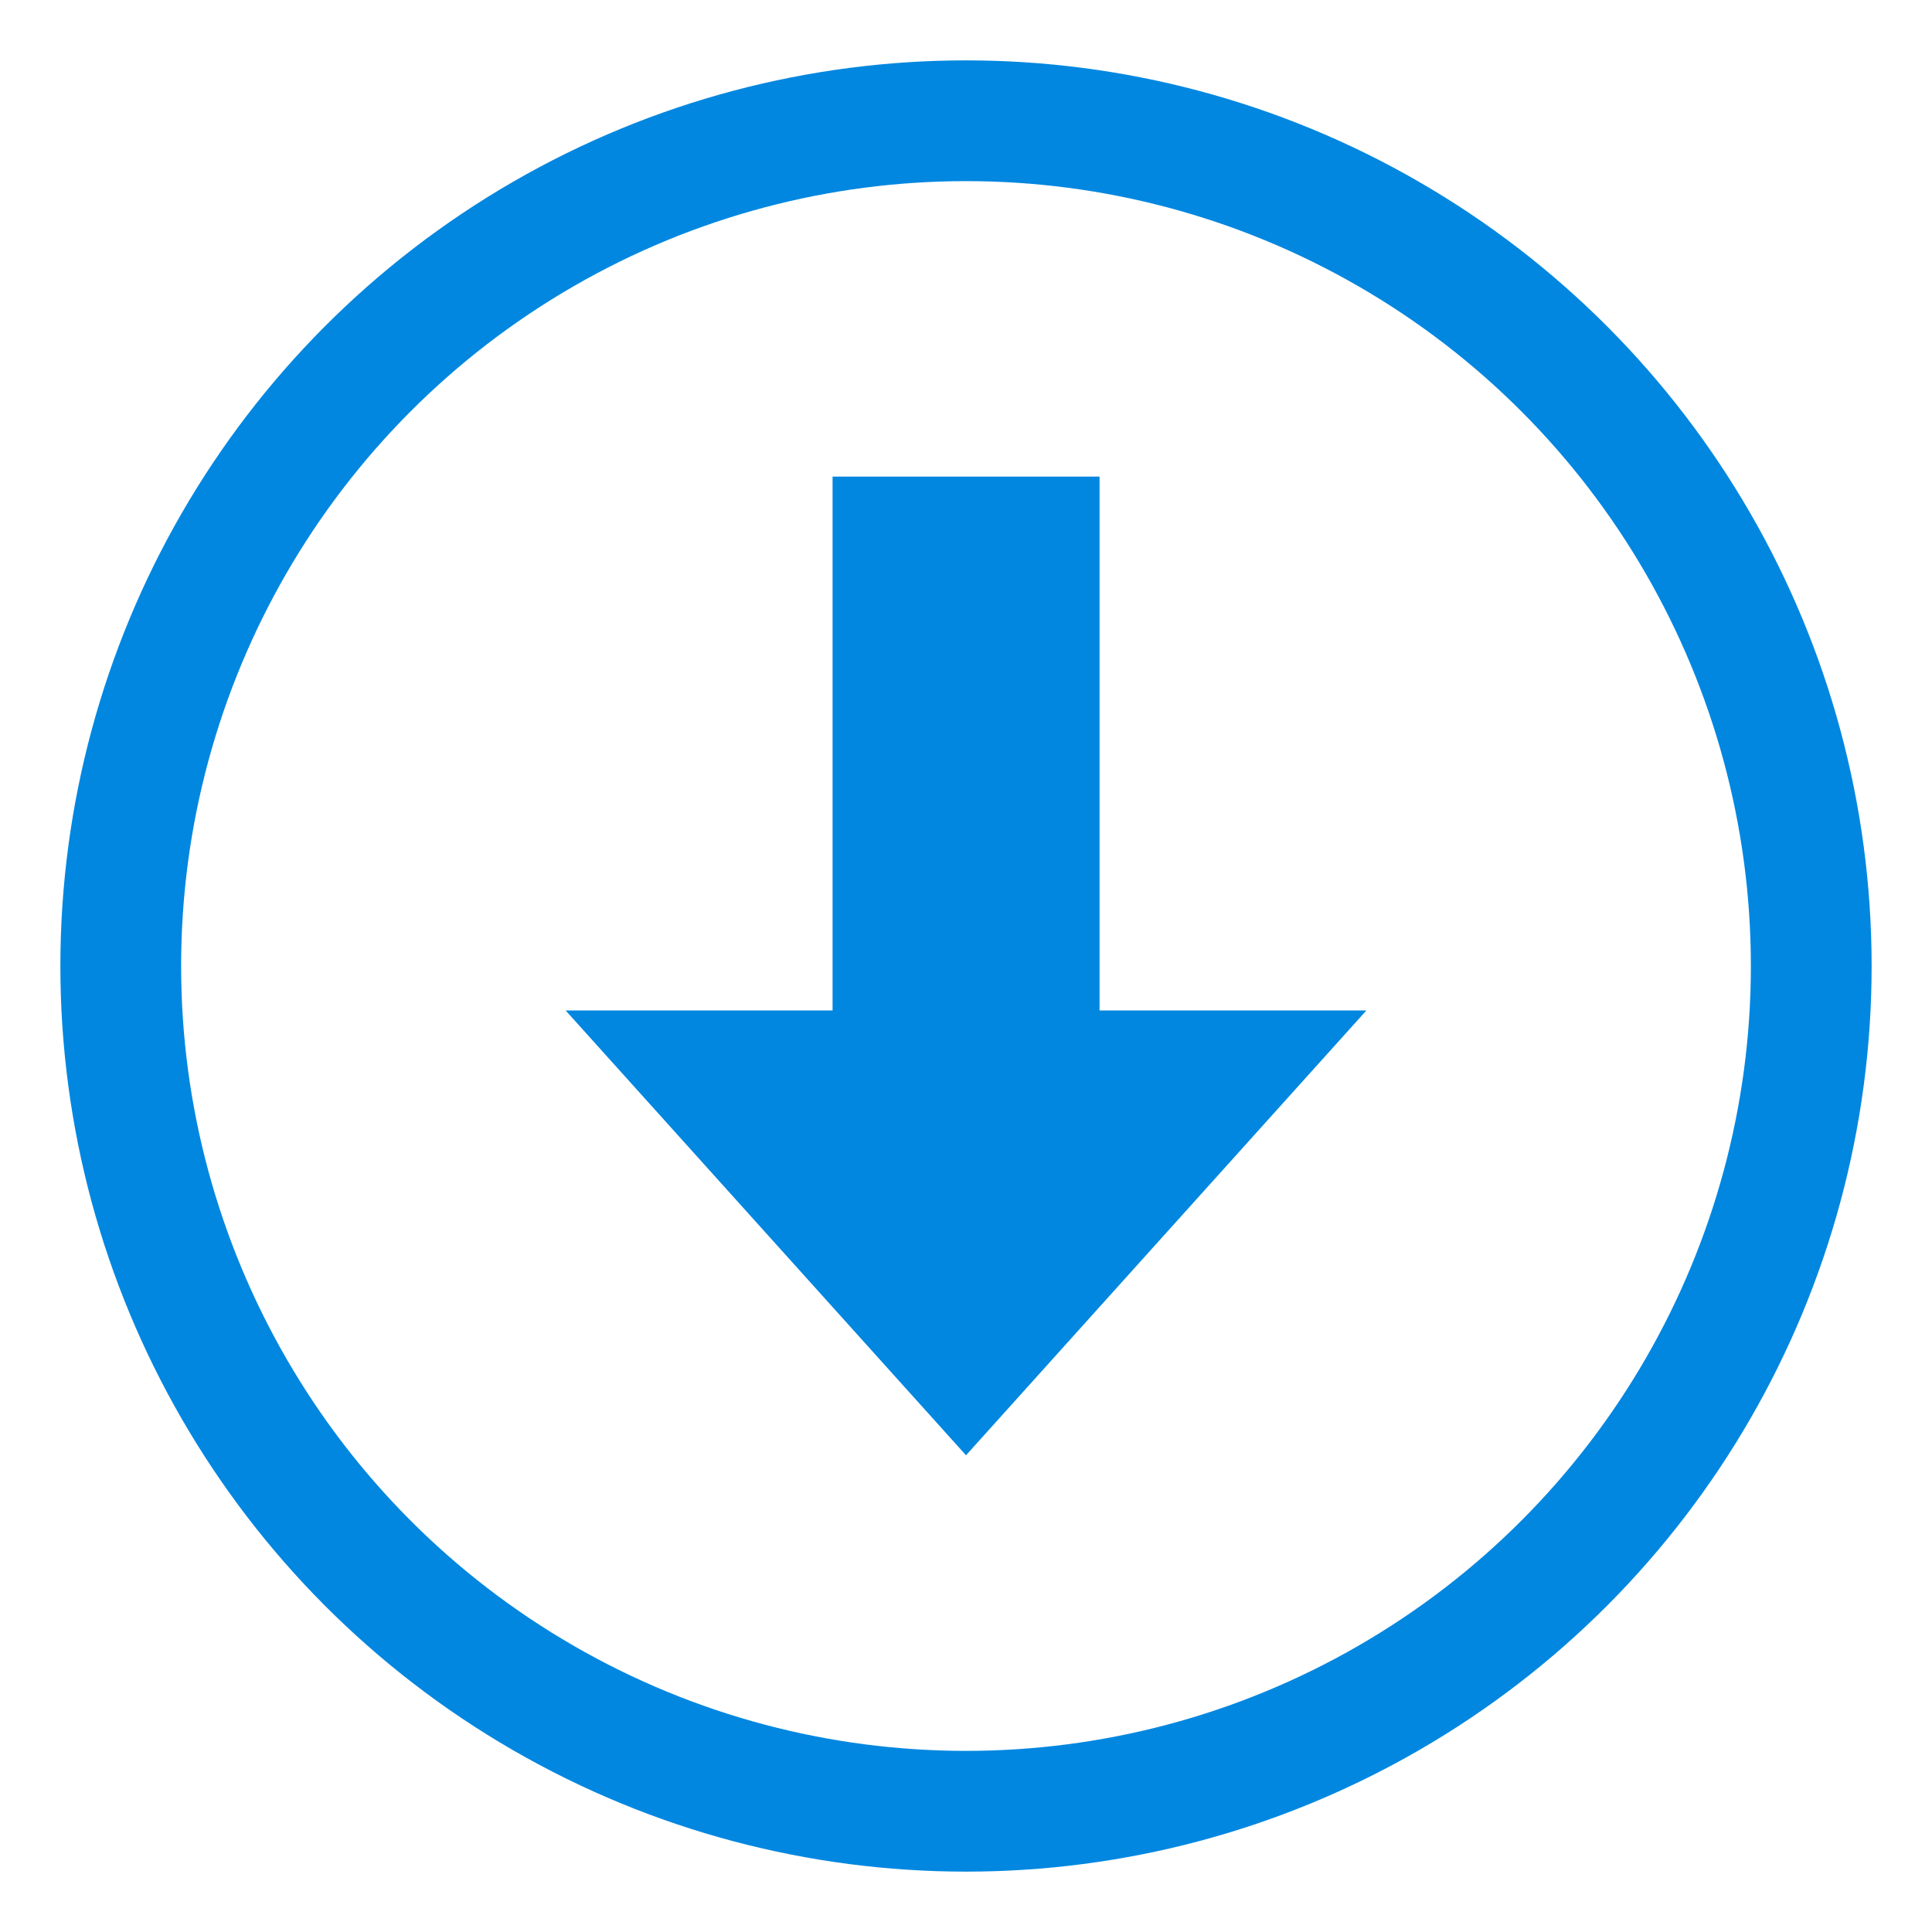 <?xml version="1.0" encoding="UTF-8" standalone="no"?>
<svg width="16px" height="16px" viewBox="0 0 16 16" version="1.1" xmlns="http://www.w3.org/2000/svg" xmlns:xlink="http://www.w3.org/1999/xlink">
    <!-- Generator: Sketch 40.1 (33804) - http://www.bohemiancoding.com/sketch -->
    <title>Group 4</title>
    <desc>Created with Sketch.</desc>
    <defs></defs>
    <g id="Page-6" stroke="none" stroke-width="1" fill="none" fill-rule="evenodd">
        <g id="La-biblioteca-virtual" transform="translate(-29, -263)">
            <g id="Group-4" transform="translate(30, 264)">
                <circle id="Oval" stroke="#0187E0" cx="7" cy="7" r="7"></circle>
                <g id="Group-2" transform="translate(3.684, 2.947)" fill="#0187E0">
                    <g id="Group-3" transform="translate(2.211, 0)">
                        <rect id="Rectangle" x="0" y="0" width="2.211" height="5.158"></rect>
                    </g>
                    <polygon id="Triangle" points="0 4.421 6.632 4.421 3.316 8.105"></polygon>
                </g>
            </g>
        </g>
    </g>
</svg>